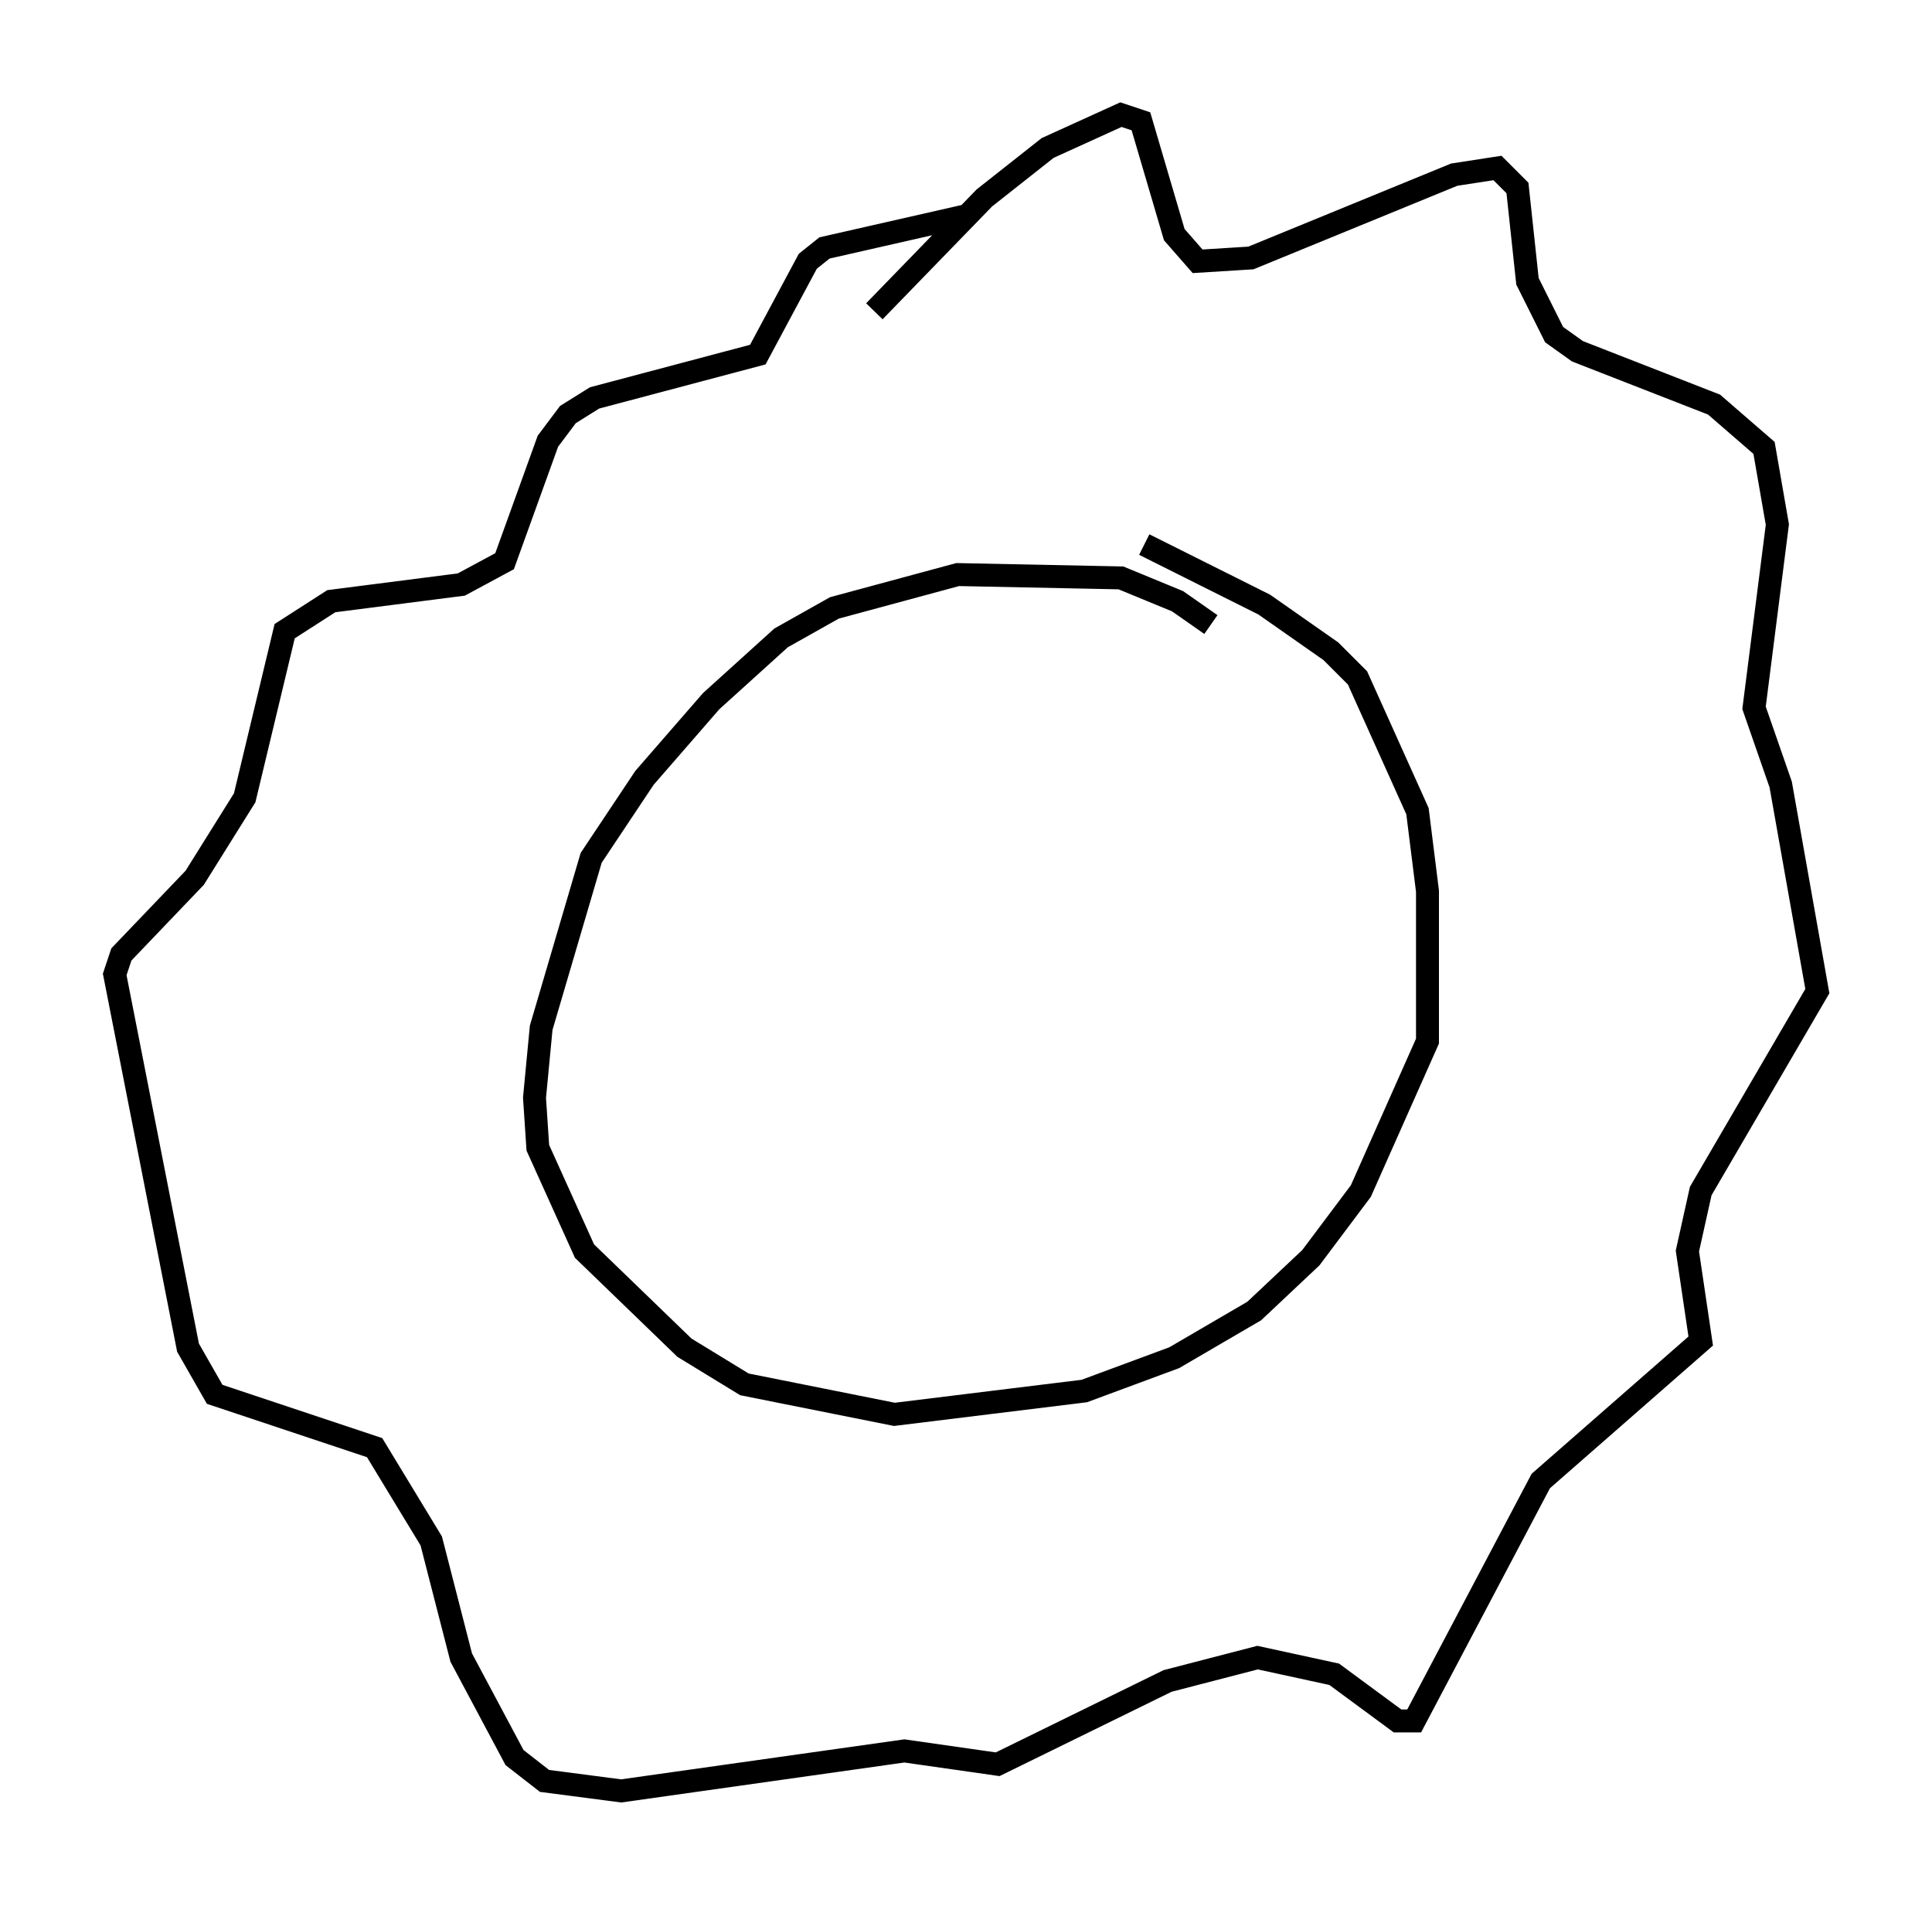 <?xml version="1.0" encoding="utf-8" ?>
<svg baseProfile="full" height="83.061" version="1.1" width="84.223" xmlns="http://www.w3.org/2000/svg" xmlns:ev="http://www.w3.org/2001/xml-events" xmlns:xlink="http://www.w3.org/1999/xlink"><defs /><rect fill="white" height="83.061" width="84.223" x="0" y="0" /><path d="M53.659, 28.821 m-0.872, -1.598 l-1.453, -1.017 -2.469, -1.017 l-7.117, -0.145 -5.374, 1.453 l-2.324, 1.307 -3.05, 2.76 l-2.905, 3.341 -2.324, 3.486 l-2.179, 7.408 -0.291, 3.05 l0.145, 2.179 2.034, 4.503 l4.358, 4.212 2.615, 1.598 l6.536, 1.307 8.279, -1.017 l3.922, -1.453 3.486, -2.034 l2.469, -2.324 2.179, -2.905 l2.905, -6.536 0.0, -6.536 l-0.436, -3.486 -2.615, -5.81 l-1.162, -1.162 -2.905, -2.034 l-5.229, -2.615 m-11.765, -10.168 l4.793, -4.939 2.76, -2.179 l3.196, -1.453 0.872, 0.291 l1.453, 4.939 1.017, 1.162 l2.324, -0.145 8.86, -3.631 l1.888, -0.291 0.872, 0.872 l0.436, 4.067 1.162, 2.324 l1.017, 0.726 5.955, 2.324 l2.179, 1.888 0.581, 3.341 l-1.017, 7.989 1.162, 3.341 l1.598, 9.006 -5.084, 8.715 l-0.581, 2.615 0.581, 3.922 l-6.972, 6.101 -5.52, 10.458 l-0.726, 0.0 -2.76, -2.034 l-3.341, -0.726 -3.922, 1.017 l-7.408, 3.631 -4.067, -0.581 l-12.346, 1.743 -3.341, -0.436 l-1.307, -1.017 -2.324, -4.358 l-1.307, -5.084 -2.469, -4.067 l-6.972, -2.324 -1.162, -2.034 l-3.196, -16.268 0.291, -0.872 l3.196, -3.341 2.179, -3.486 l1.743, -7.263 2.034, -1.307 l5.665, -0.726 1.888, -1.017 l1.888, -5.229 0.872, -1.162 l1.162, -0.726 7.117, -1.888 l2.179, -4.067 0.726, -0.581 l6.391, -1.453 " fill="none" stroke="black" stroke-width="1" /></svg>